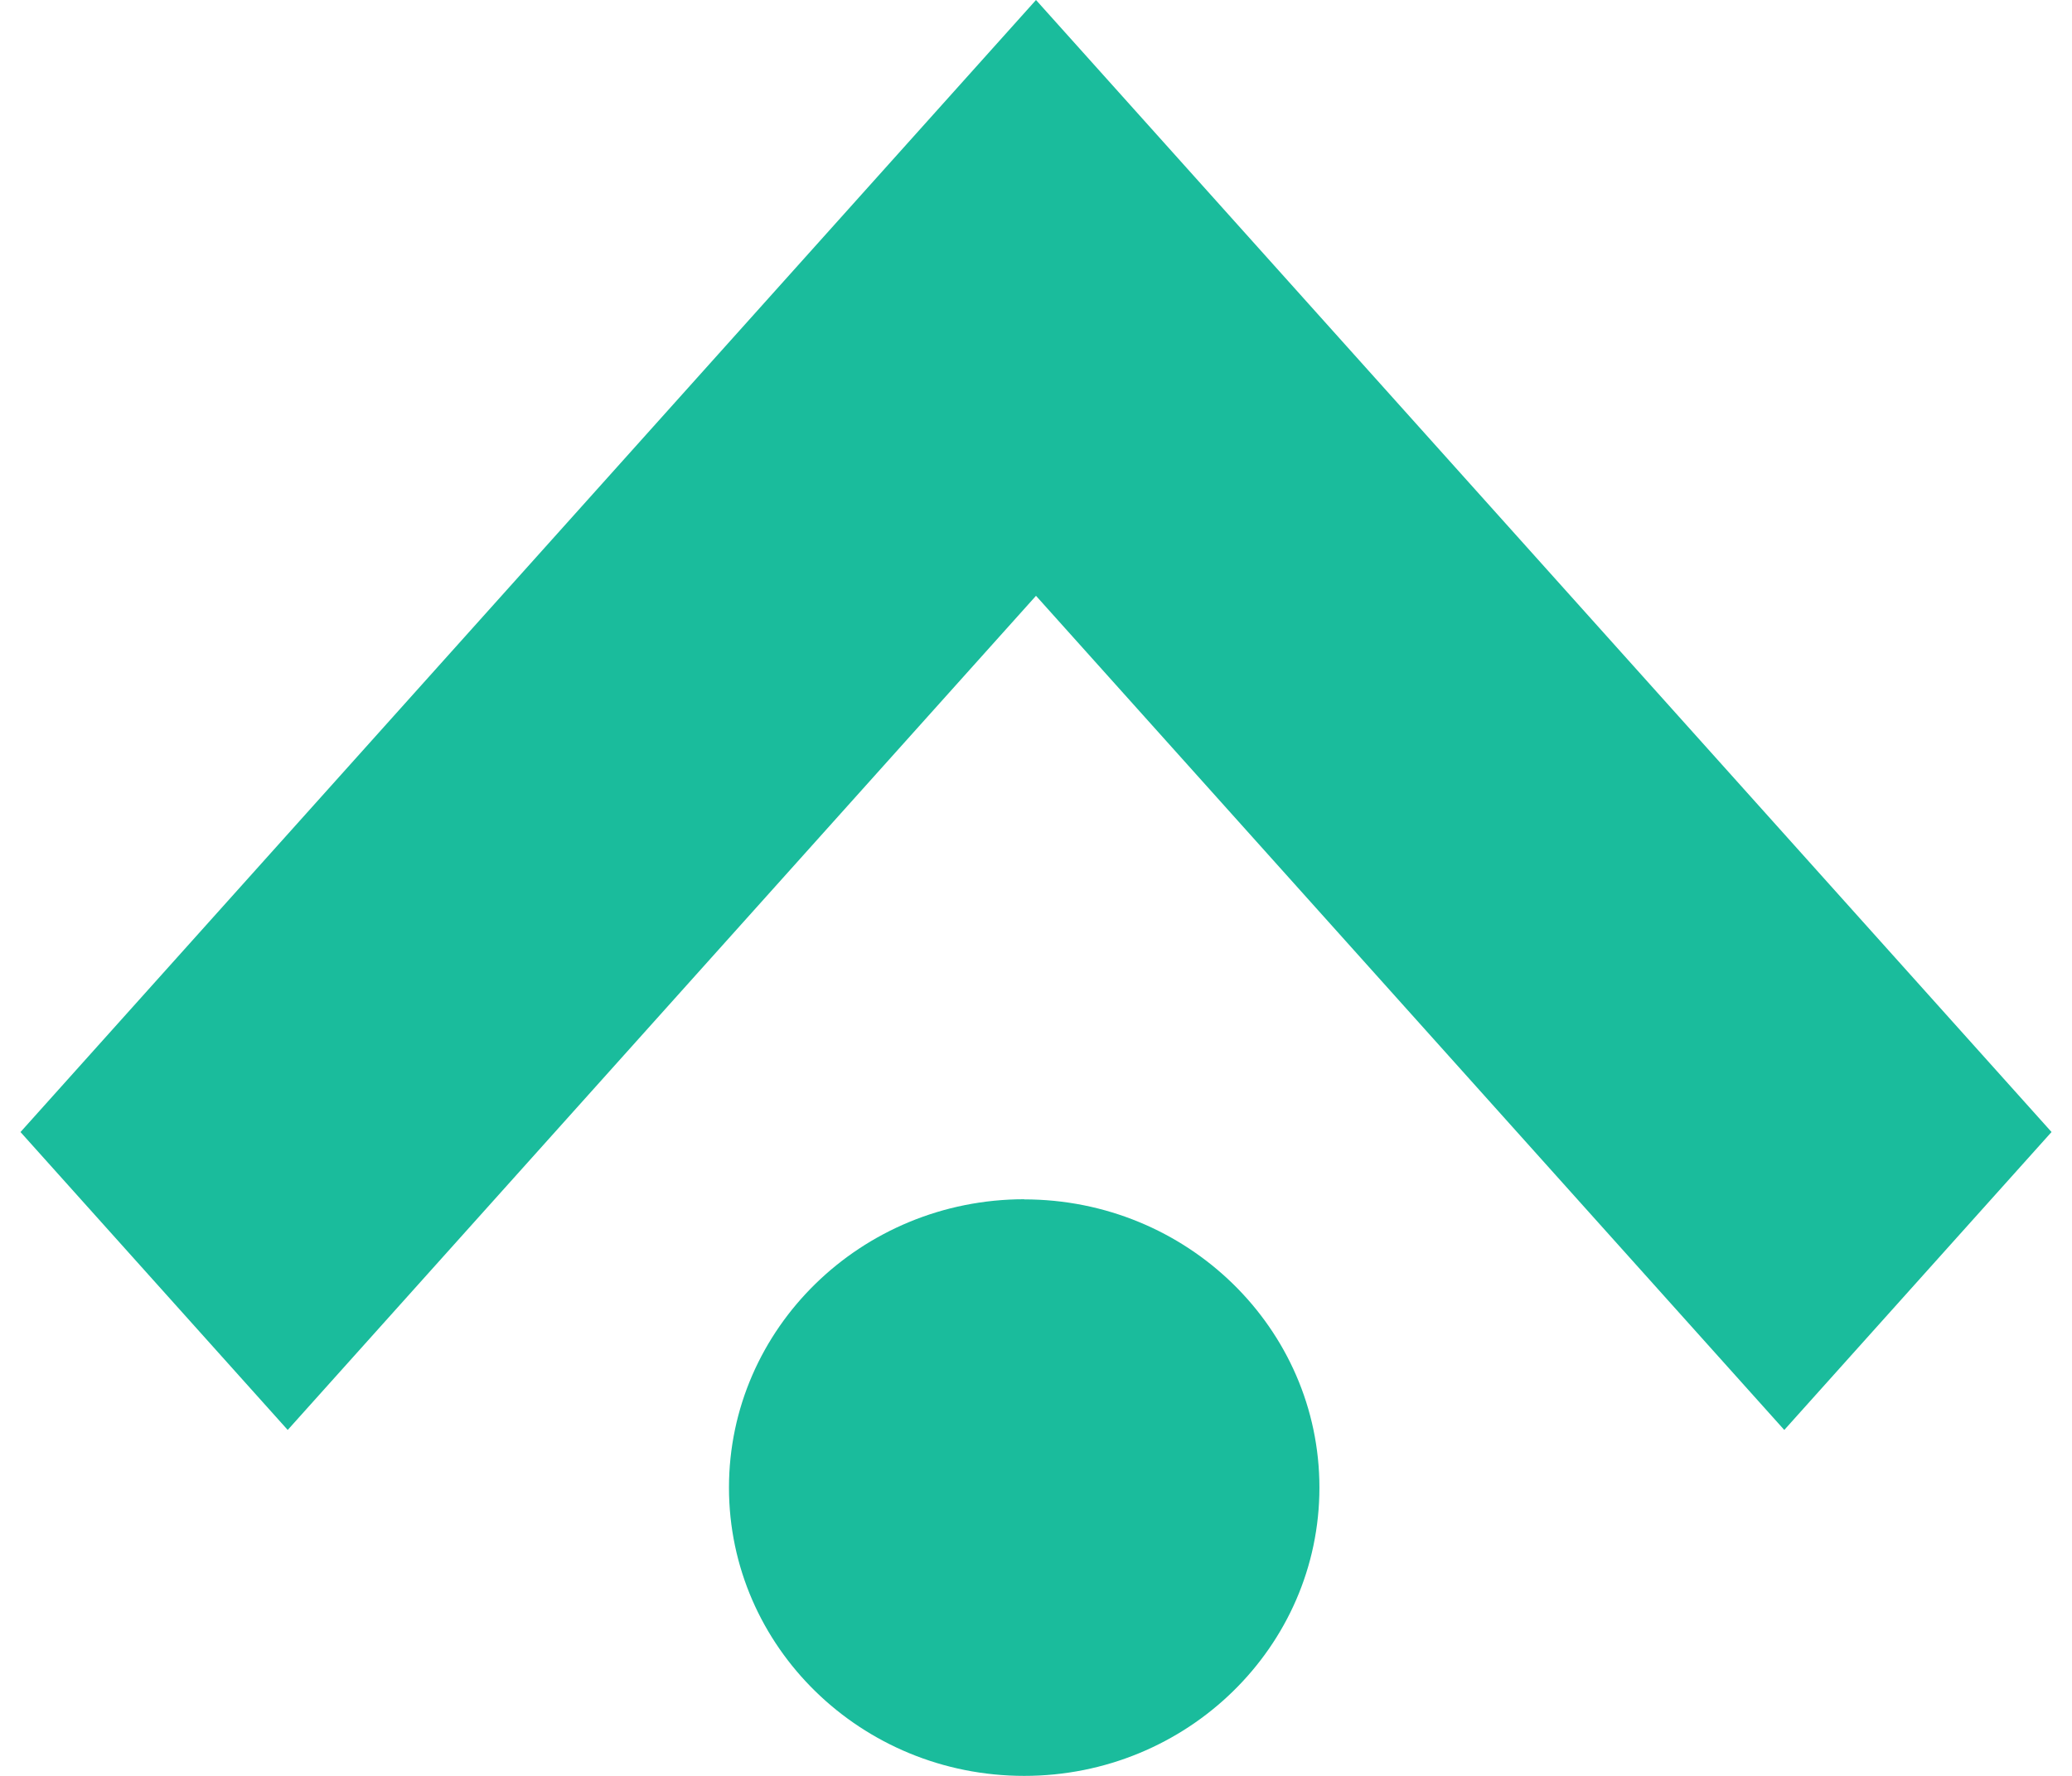 <svg fill="#1ABC9C" role="img" viewBox="0 0 28 24" xmlns="http://www.w3.org/2000/svg"><title>Upptime</title><path d="M13.84 16.209c2.203 0 3.99 1.745 3.99 3.895 0 2.15-1.787 3.896-3.989 3.896-2.203 0-3.99-1.745-3.99-3.896 0-2.15 1.787-3.896 3.99-3.897ZM27.723 15.298L14 0 0.277 15.299l3.611 4.026L14 8.052l10.112 11.273L27.723 15.299Z"/></svg>